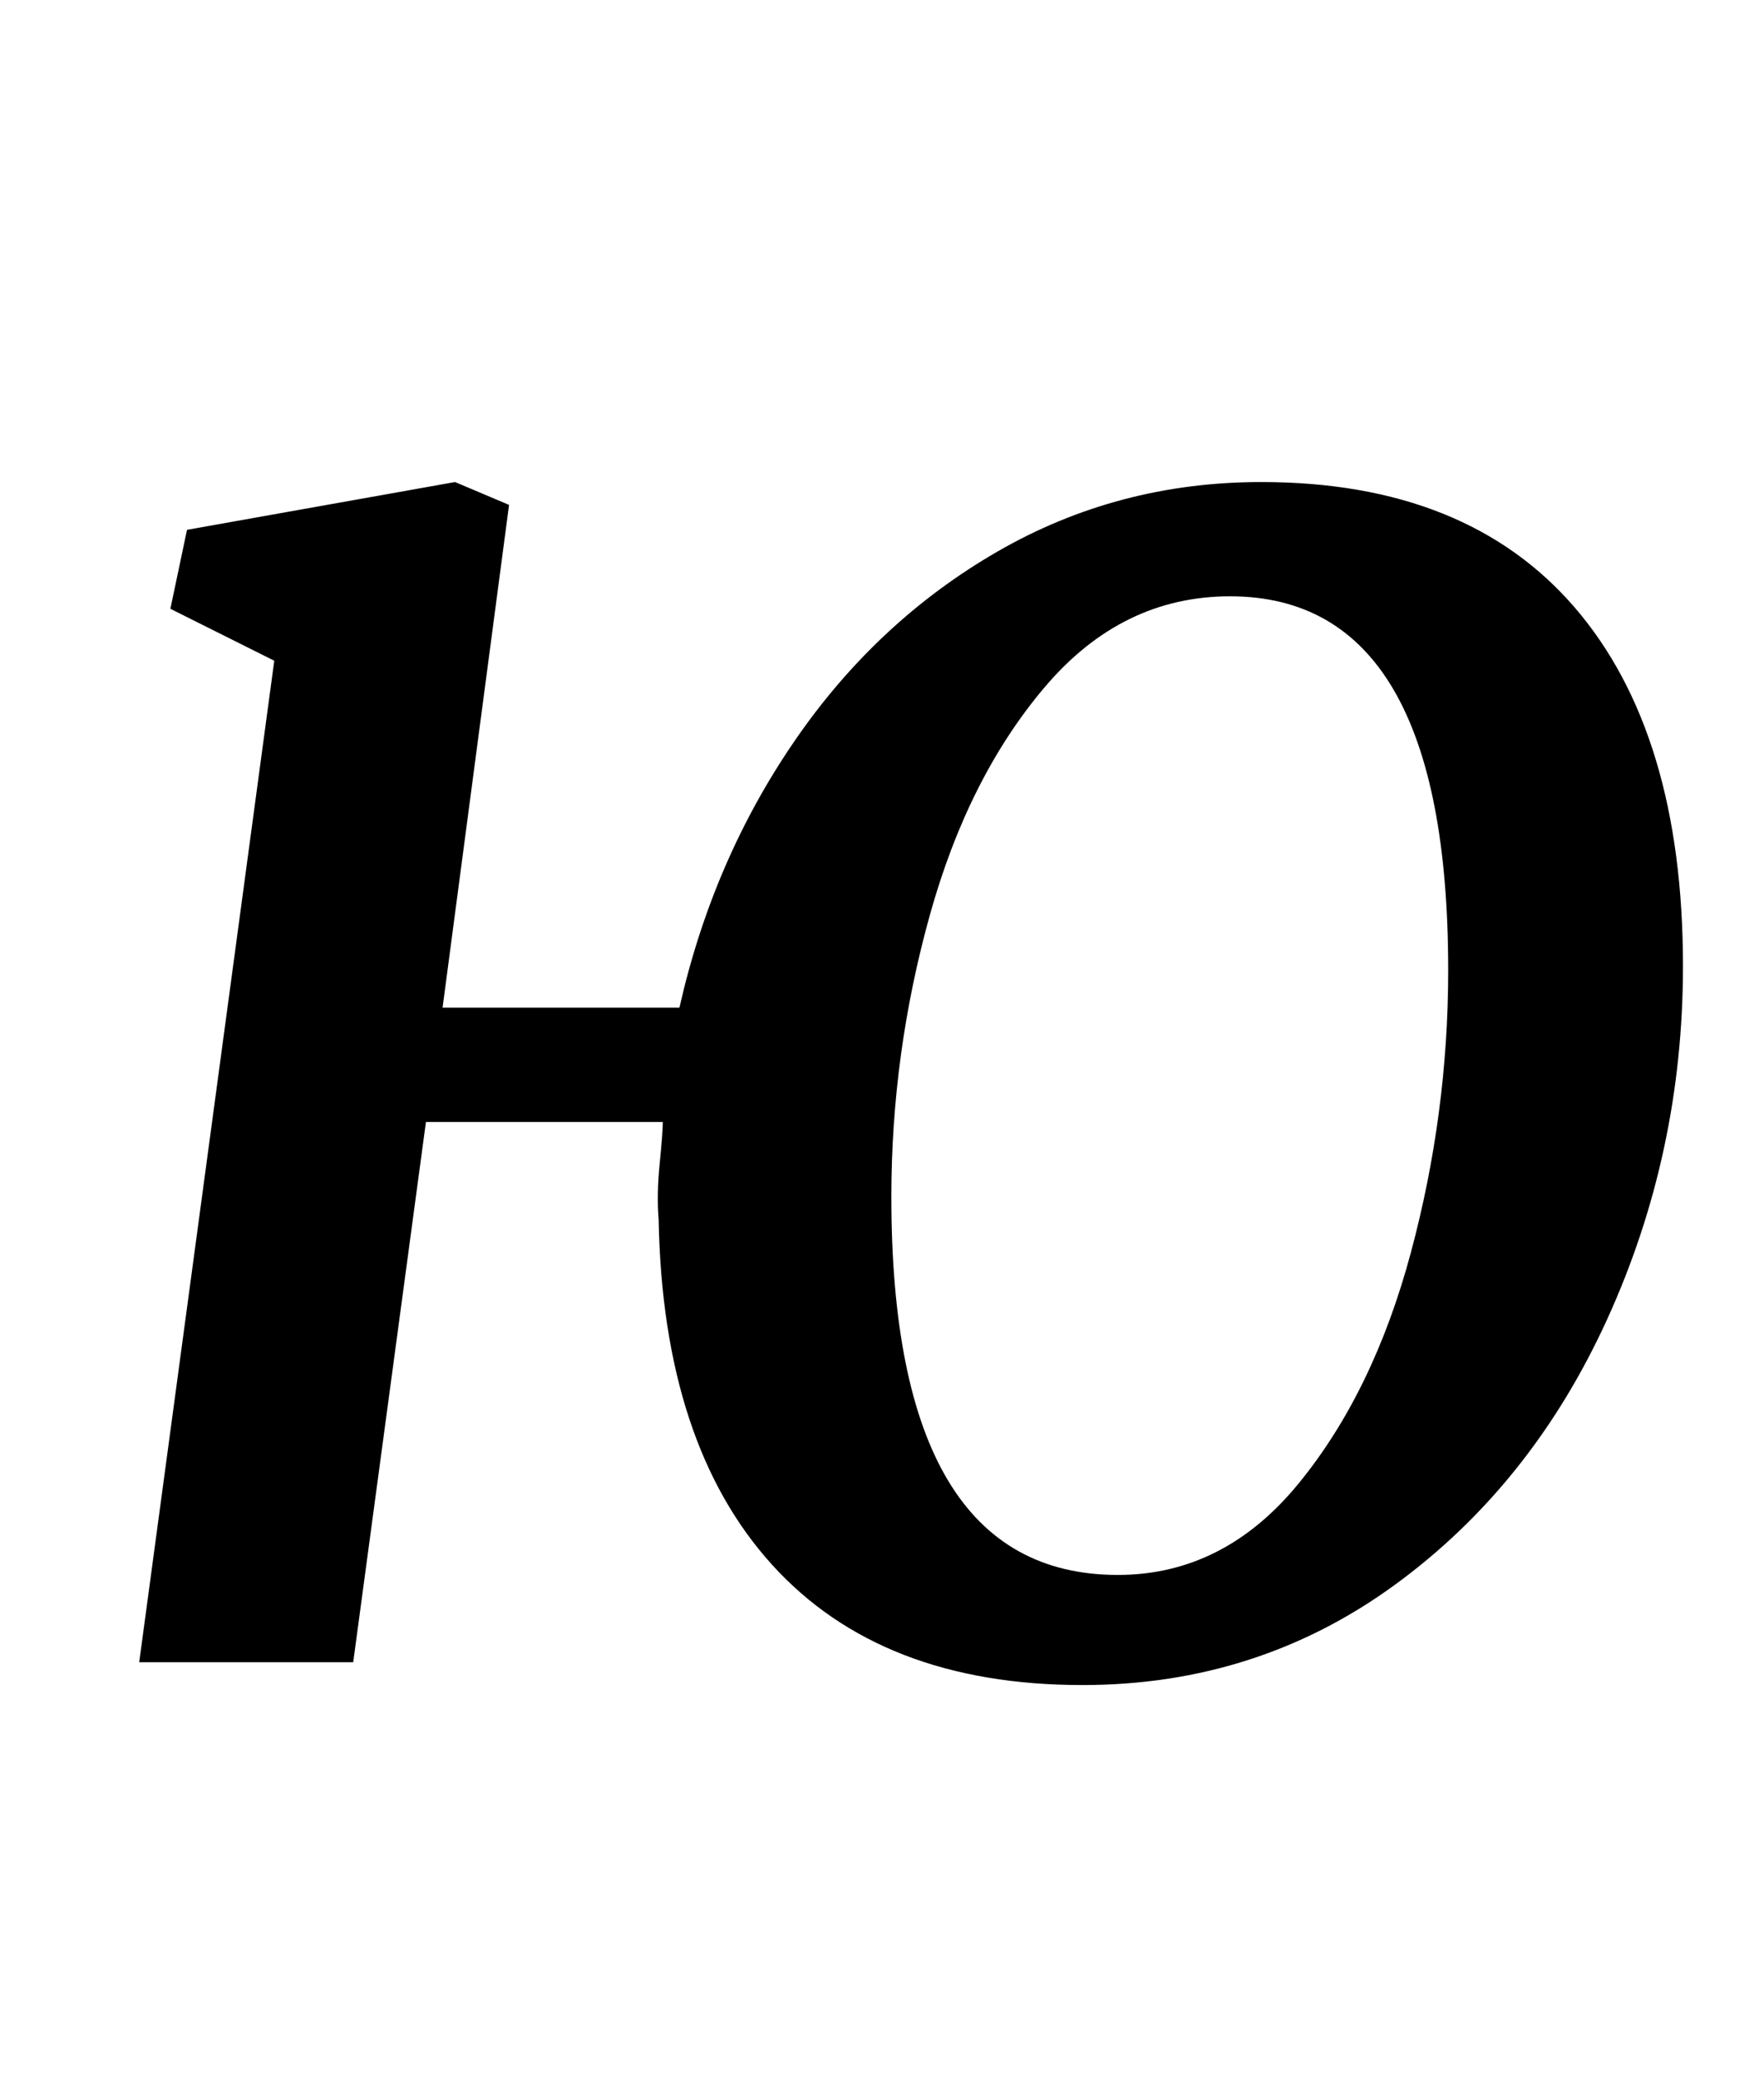 <?xml version="1.0" standalone="no"?>
<!DOCTYPE svg PUBLIC "-//W3C//DTD SVG 1.1//EN" "http://www.w3.org/Graphics/SVG/1.1/DTD/svg11.dtd" >
<svg xmlns="http://www.w3.org/2000/svg" xmlns:xlink="http://www.w3.org/1999/xlink" version="1.1" viewBox="-10 0 849 1000">
  <g transform="matrix(1 0 0 -1 0 800)">
   <path fill="currentColor"
d="M372.5 443.5q39.5 57.5 97.5 91t127 33.5q99 0 151 -60.5t52 -172.5q0 -90 -36.5 -170t-102.5 -128t-150 -48q-97 0 -149.5 58t-54.5 166q-1 12 0.5 27t1.5 20h-114l-35 -260h-103l65 482l-50 25l8 38l129 23l26 -11l-32 -242h114q16 71 55.5 128.5zM493 469.5
q-37 -43.5 -55.5 -110t-18.5 -135.5q0 -182 109 -182q51 0 87 44t54 111t18 136q0 180 -105 180q-52 0 -89 -43.5z" />
  </g>

</svg>
